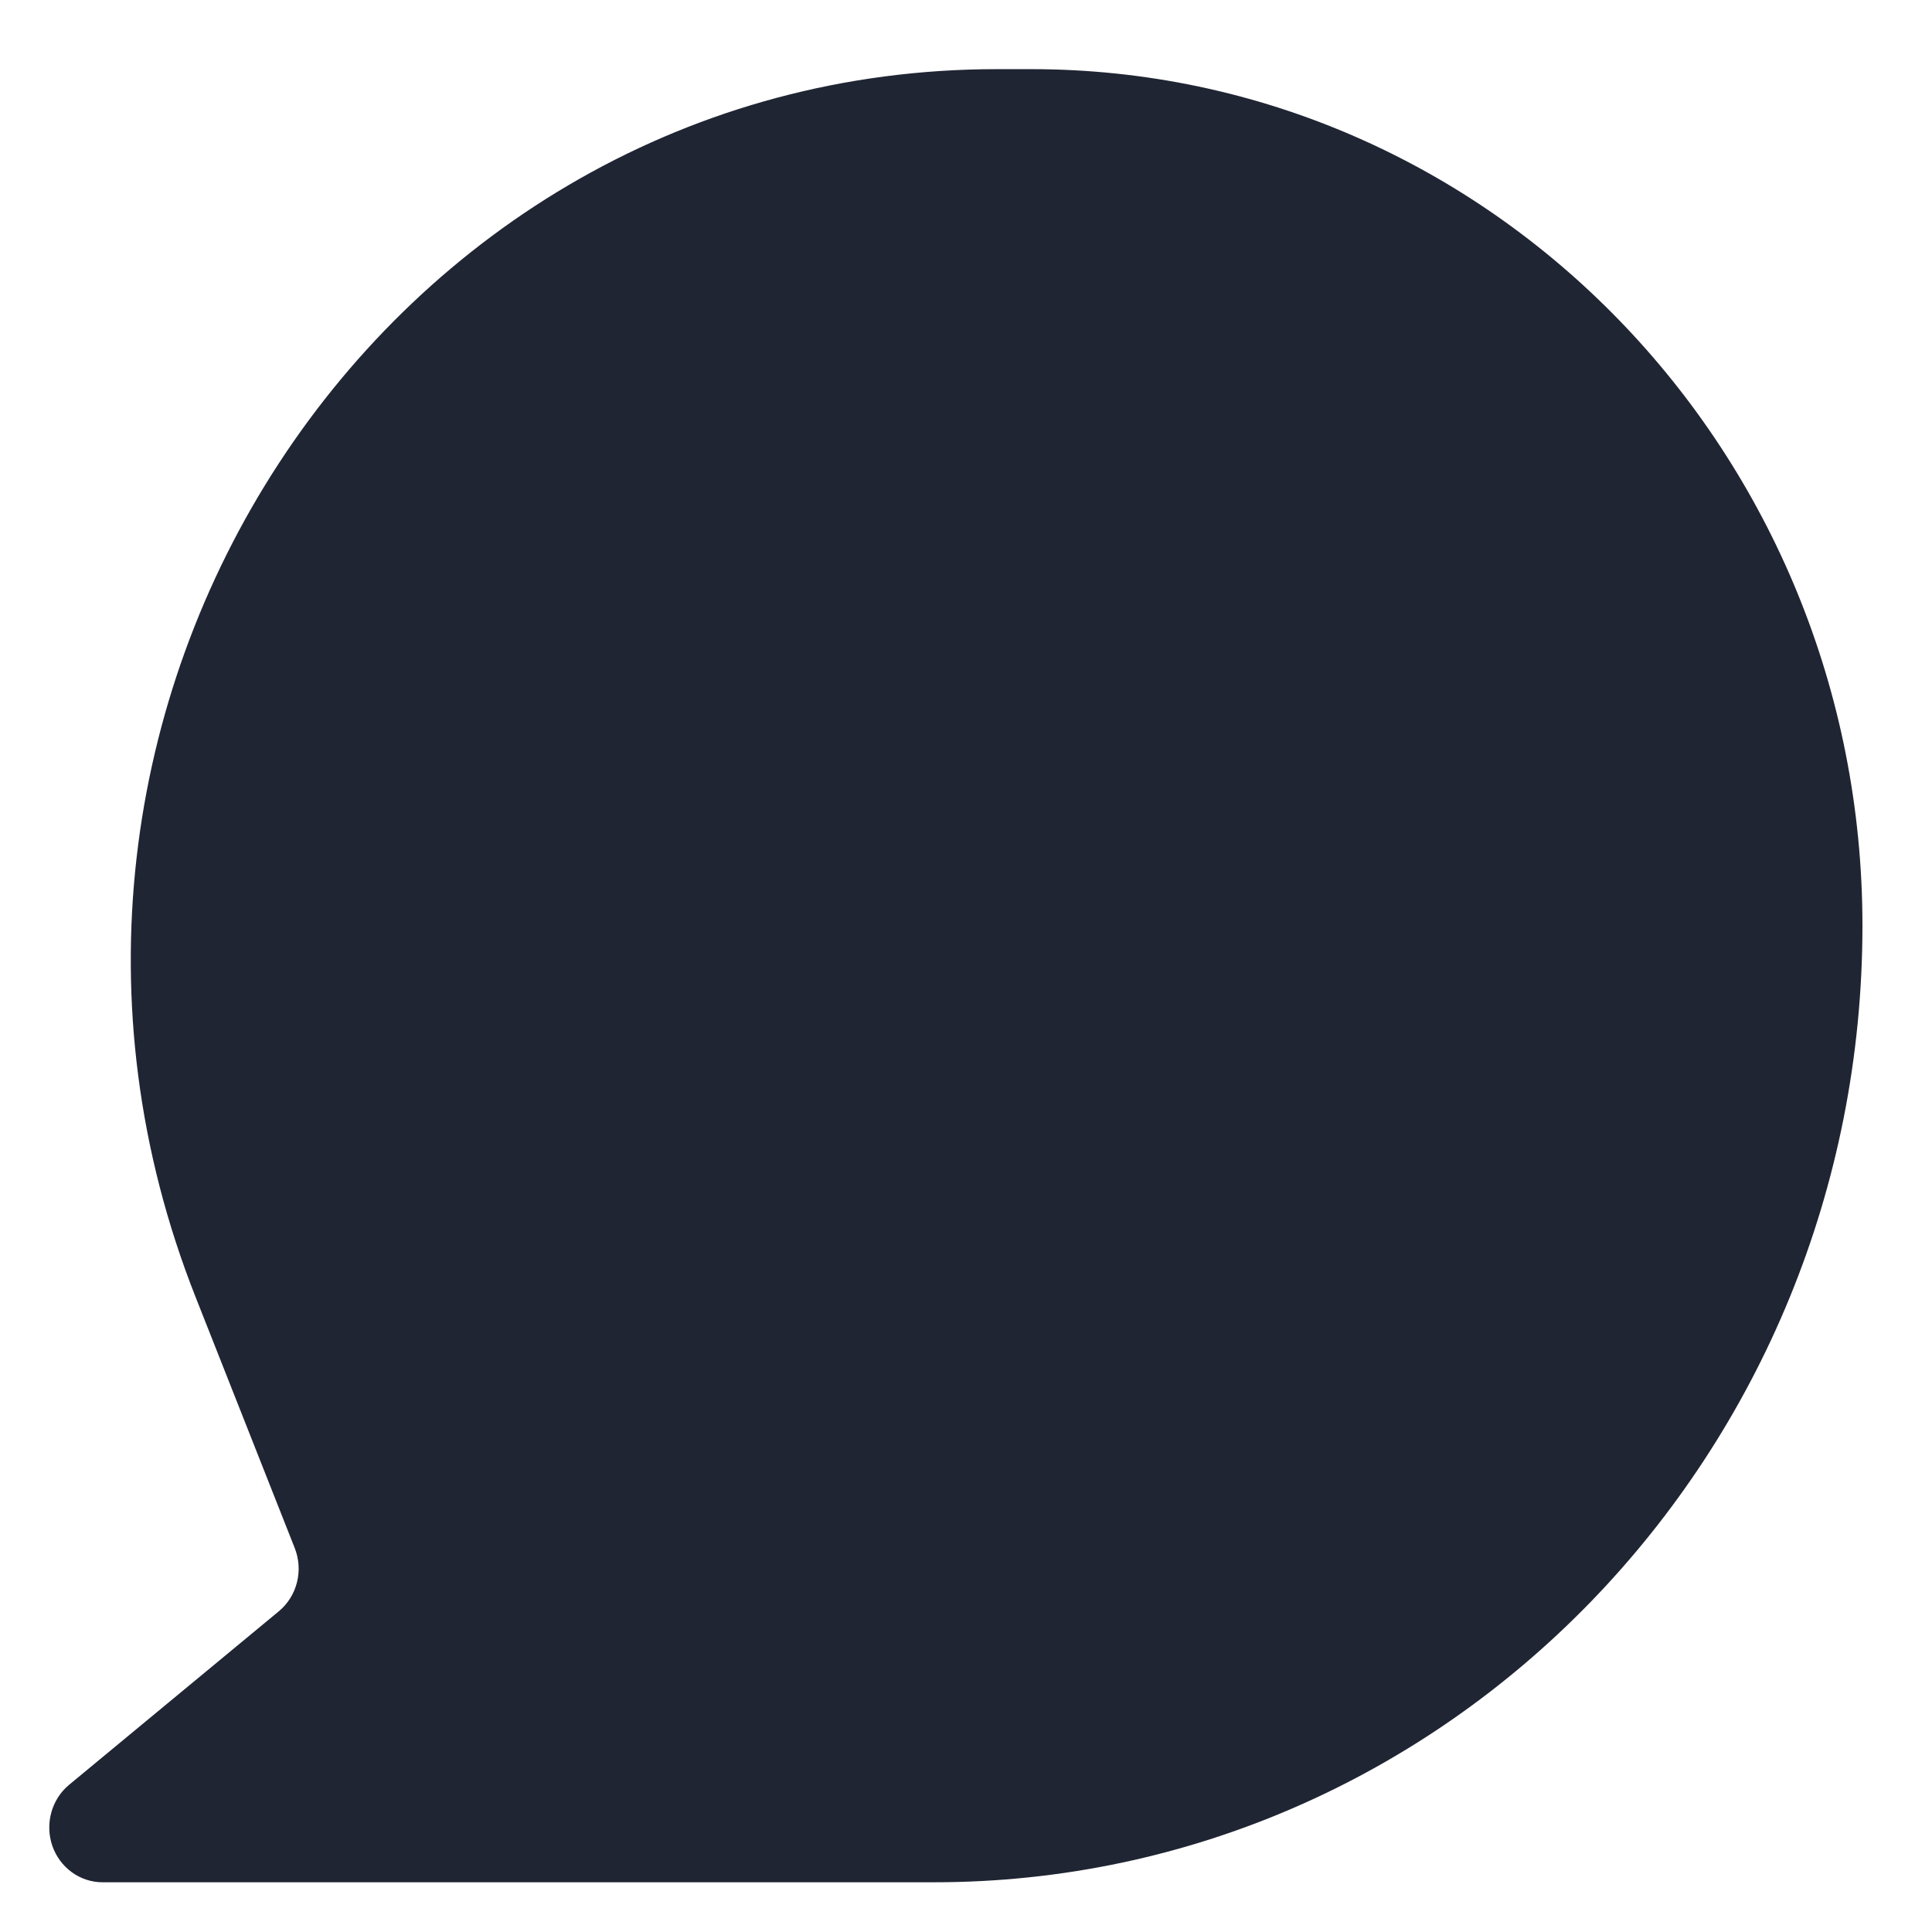 <svg width="19" height="19" viewBox="0 0 19 19" fill="none" xmlns="http://www.w3.org/2000/svg">
<path d="M9.805 0.68C3.761 0.68 -0.357 6.99 1.924 12.757L2.898 15.223C2.986 15.444 2.922 15.697 2.742 15.846L0.68 17.552C0.507 17.695 0.441 17.935 0.514 18.151C0.588 18.366 0.786 18.511 1.008 18.511H9.185C14.228 18.511 18.316 14.299 18.316 9.103C18.316 4.451 14.656 0.68 10.141 0.68H9.805Z" fill="#202533"/>
</svg>
